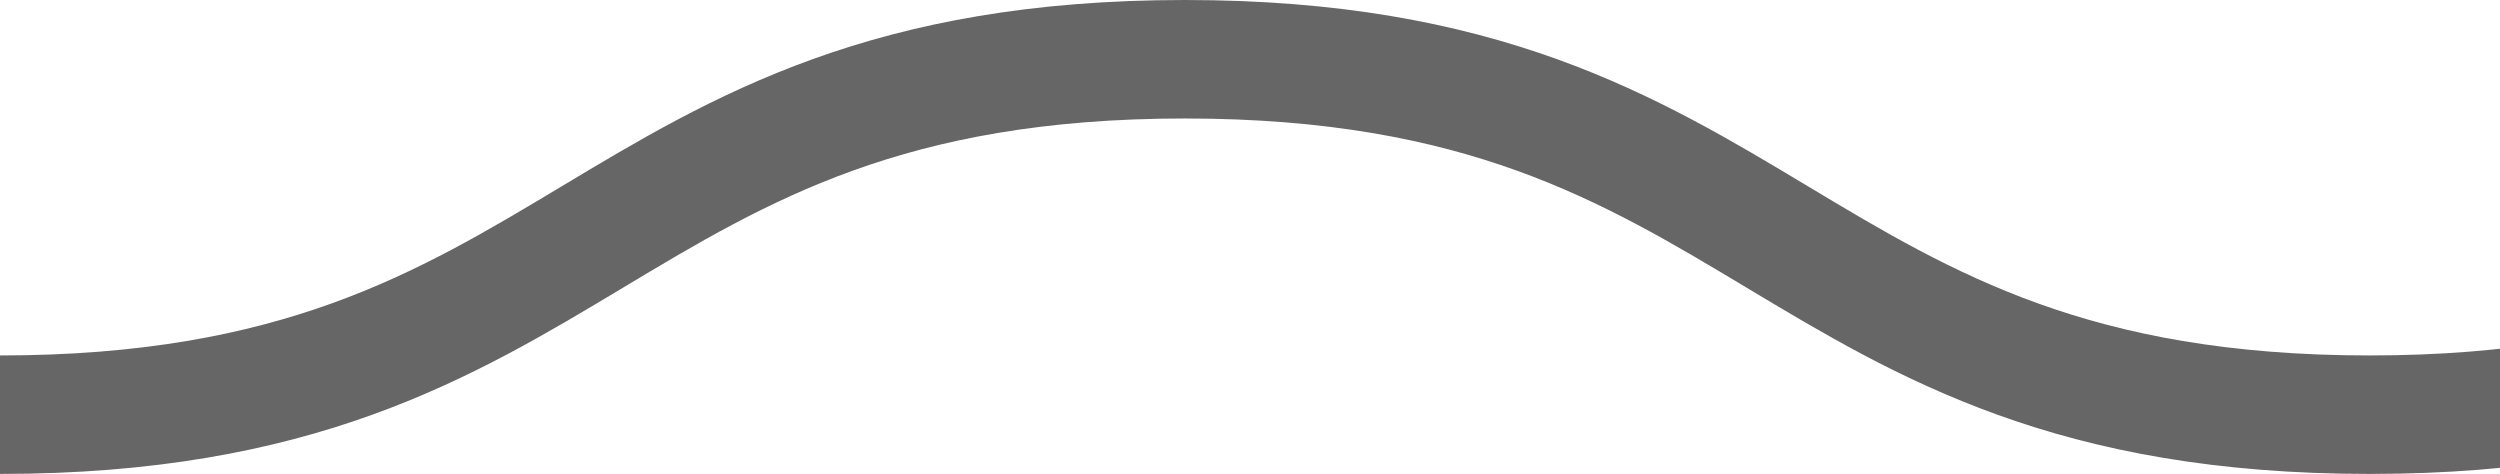 <?xml version="1.0" encoding="utf-8"?>
<!-- Generator: Adobe Illustrator 21.0.2, SVG Export Plug-In . SVG Version: 6.00 Build 0)  -->
<svg version="1.1" id="squiggle-svg" xmlns="http://www.w3.org/2000/svg" xmlns:xlink="http://www.w3.org/1999/xlink" x="0px"
	 y="0px" viewBox="0 0 21.1 4" style="enable-background:new 0 0 21.1 4;" xml:space="preserve">
<style type="text/css">
	.st0{fill:none;stroke:#666666;stroke-linecap:round;}
</style>
<path class="st0" d="M0,3.5c5,0,5-3,10-3s5,3,10,3s5-3,10-3s5,3,10,3"/>
<path d="M-112-1c12-61-30-76-47-59c-12,12-6,30,7,38c7,4,14,6,22,8c8,3,14,10,19,12L-112-1z"/>
<path d="M-110,109c5-76-61-121-95-86c-21,21-10,53,15,64c14,6,30,5,45,7c23,2,20,7,36,15H-110z"/>
</svg>
